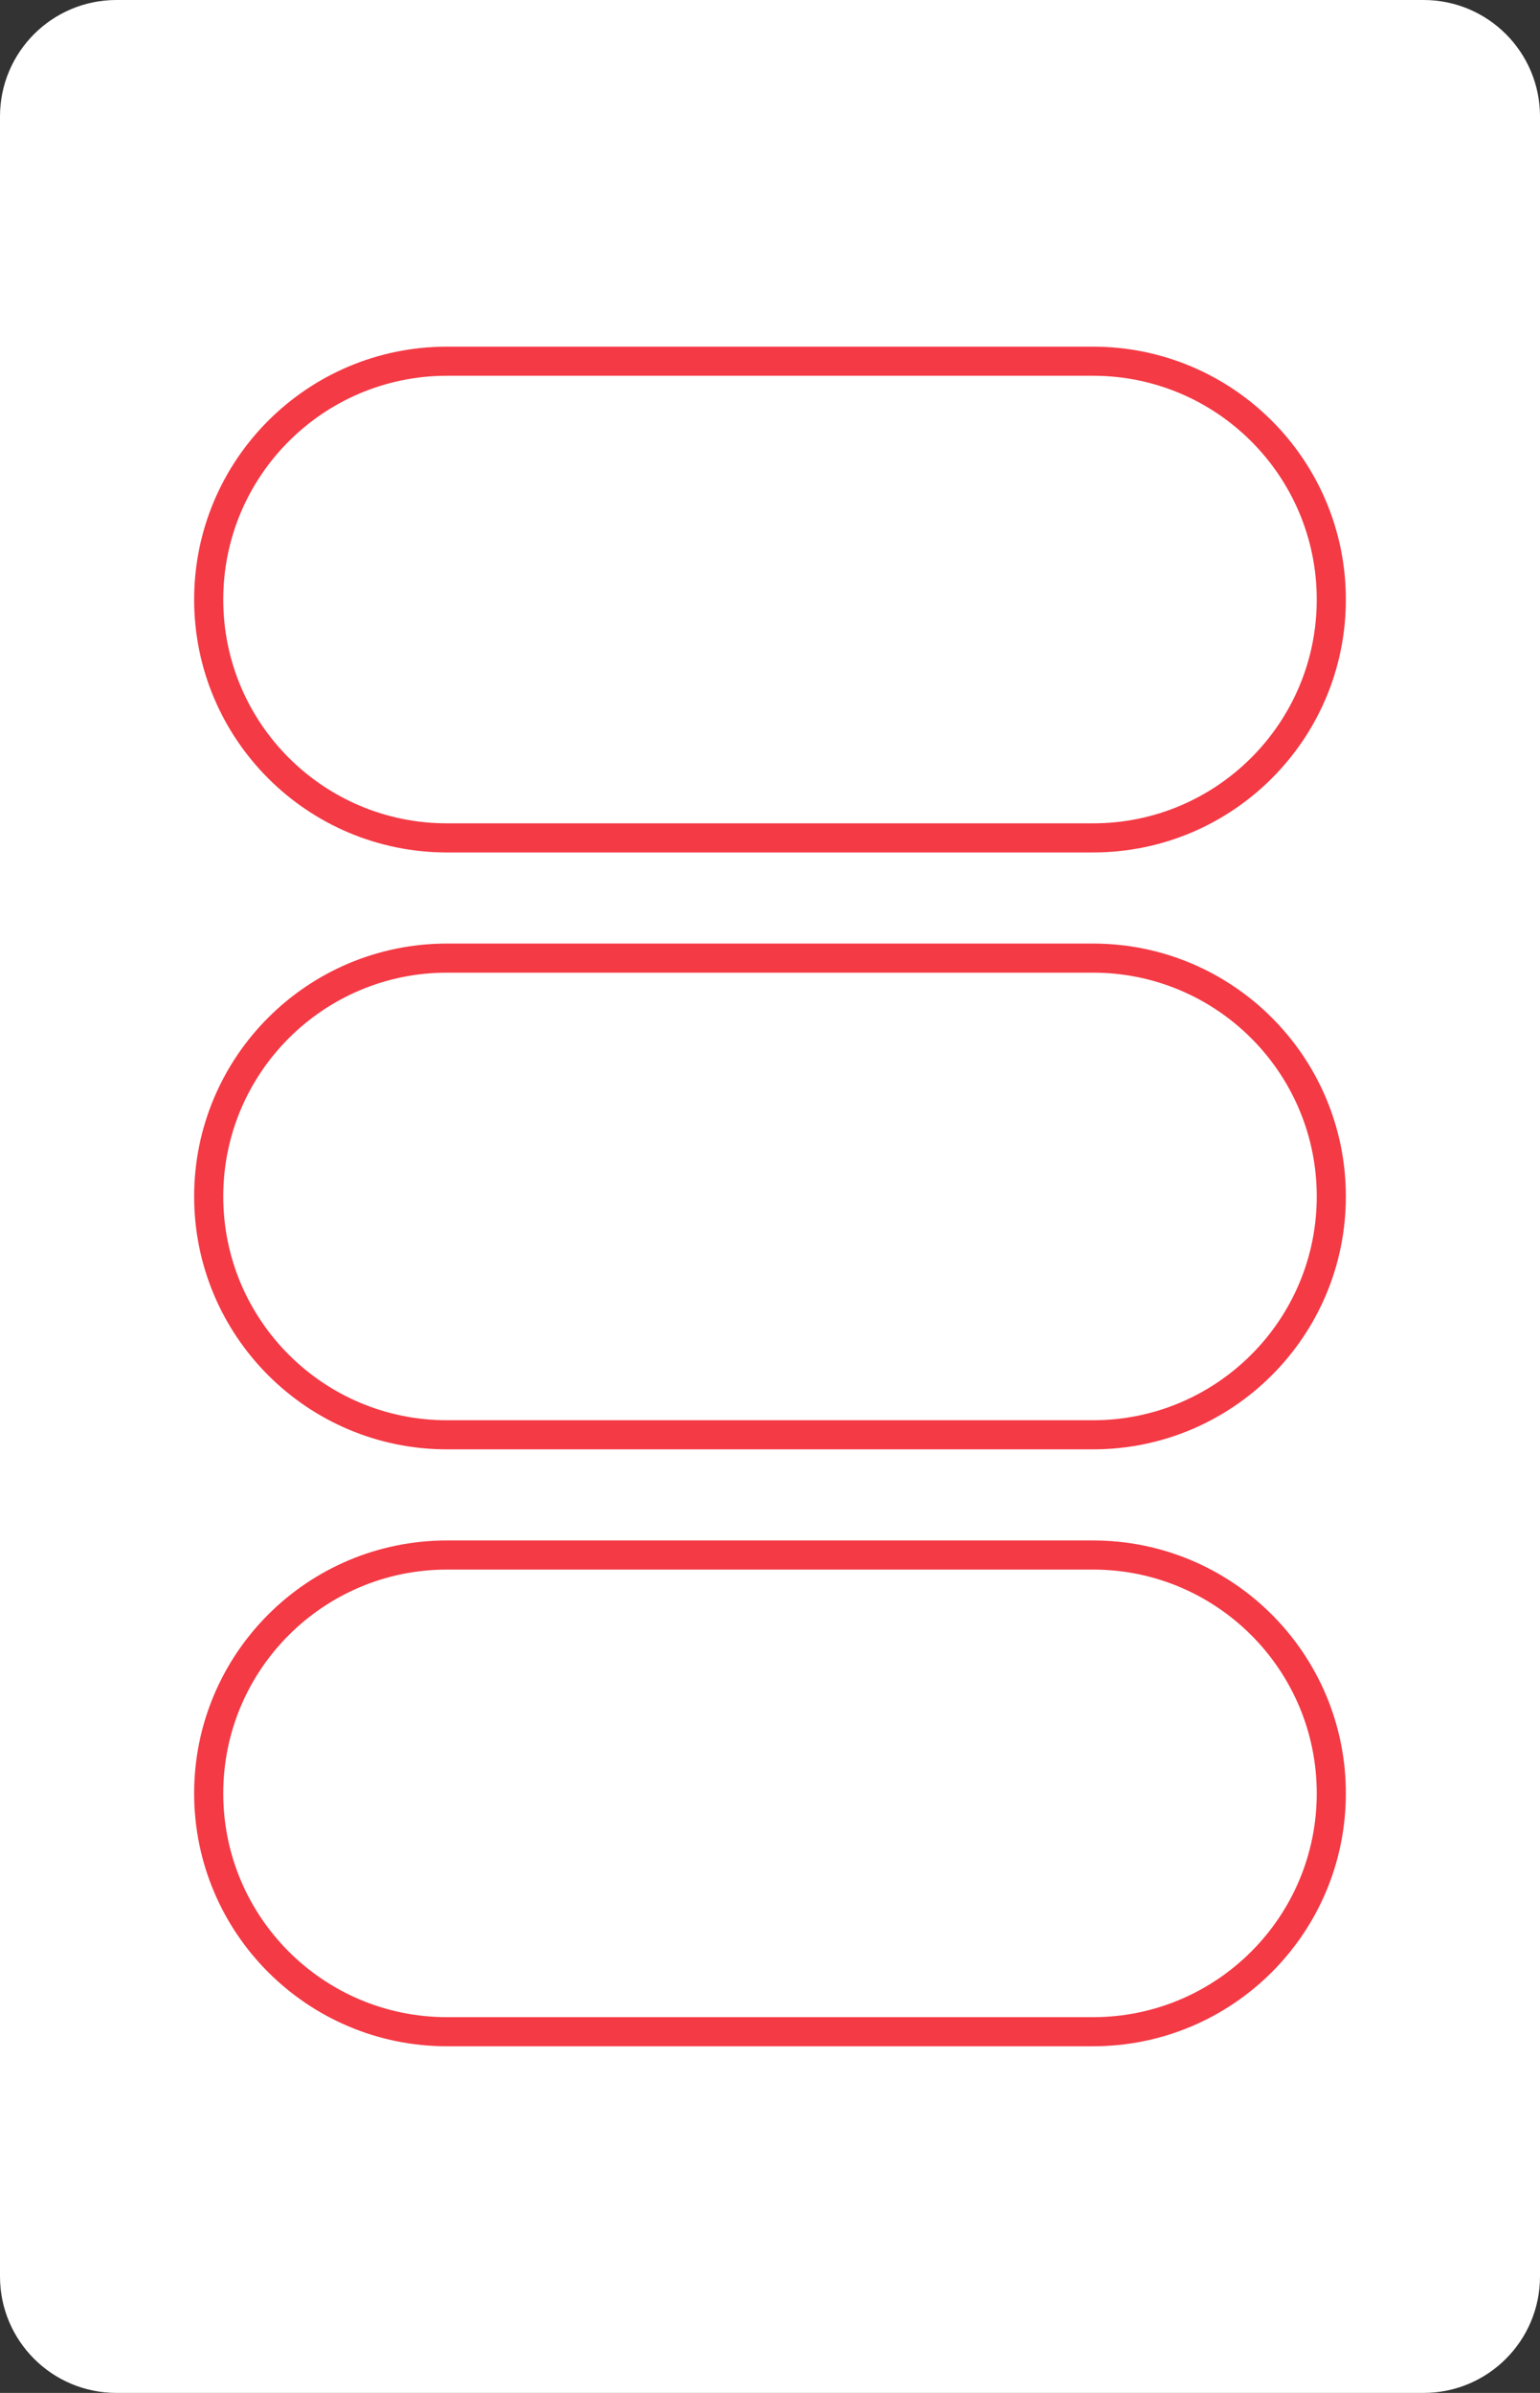 <?xml version="1.0" encoding="utf-8"?>
<!-- Generator: Adobe Illustrator 16.0.0, SVG Export Plug-In . SVG Version: 6.00 Build 0)  -->
<!DOCTYPE svg PUBLIC "-//W3C//DTD SVG 1.1//EN" "http://www.w3.org/Graphics/SVG/1.1/DTD/svg11.dtd">
<svg version="1.1" id="Layer_1" xmlns="http://www.w3.org/2000/svg" xmlns:xlink="http://www.w3.org/1999/xlink" x="0px" y="0px"
	 width="158.74px" height="246.61px" viewBox="0 0 158.74 246.61" enable-background="new 0 0 158.74 246.61" xml:space="preserve">
<rect x="0" y="0" width="158.74" height="246.61" fill="#333333" stroke="none"/>
<path fill="#FFFFFF" d="M158.74,234.61c0,6.627-5.373,12-12,12H12c-6.628,0-12-5.373-12-12V12C0,5.373,5.372,0,12,0h134.74
	c6.627,0,12,5.373,12,12V234.61z"/>
<g>
	<path fill="none" stroke="#F43A45" stroke-width="3" stroke-linejoin="round" stroke-miterlimit="10" d="M46.075,37.226h66.59
		c13.564,0,24.563,10.997,24.563,24.563l0,0c0,13.566-10.998,24.563-24.563,24.563h-66.59c-13.564,0-24.563-10.997-24.563-24.563
		l0,0C21.513,48.223,32.511,37.226,46.075,37.226z"/>
	<path fill="none" stroke="#F43A45" stroke-width="3" stroke-linejoin="round" stroke-miterlimit="10" d="M46.075,98.742h66.59
		c13.564,0,24.563,10.997,24.563,24.563l0,0c0,13.566-10.998,24.563-24.563,24.563h-66.59c-13.564,0-24.563-10.997-24.563-24.563
		l0,0C21.513,109.739,32.511,98.742,46.075,98.742z"/>
	<path fill="none" stroke="#F43A45" stroke-width="3" stroke-linejoin="round" stroke-miterlimit="10" d="M46.075,160.258h66.59
		c13.564,0,24.563,10.998,24.563,24.563l0,0c0,13.566-10.998,24.564-24.563,24.564h-66.59c-13.564,0-24.563-10.998-24.563-24.564
		l0,0C21.513,171.256,32.511,160.258,46.075,160.258z"/>
</g>
</svg>
